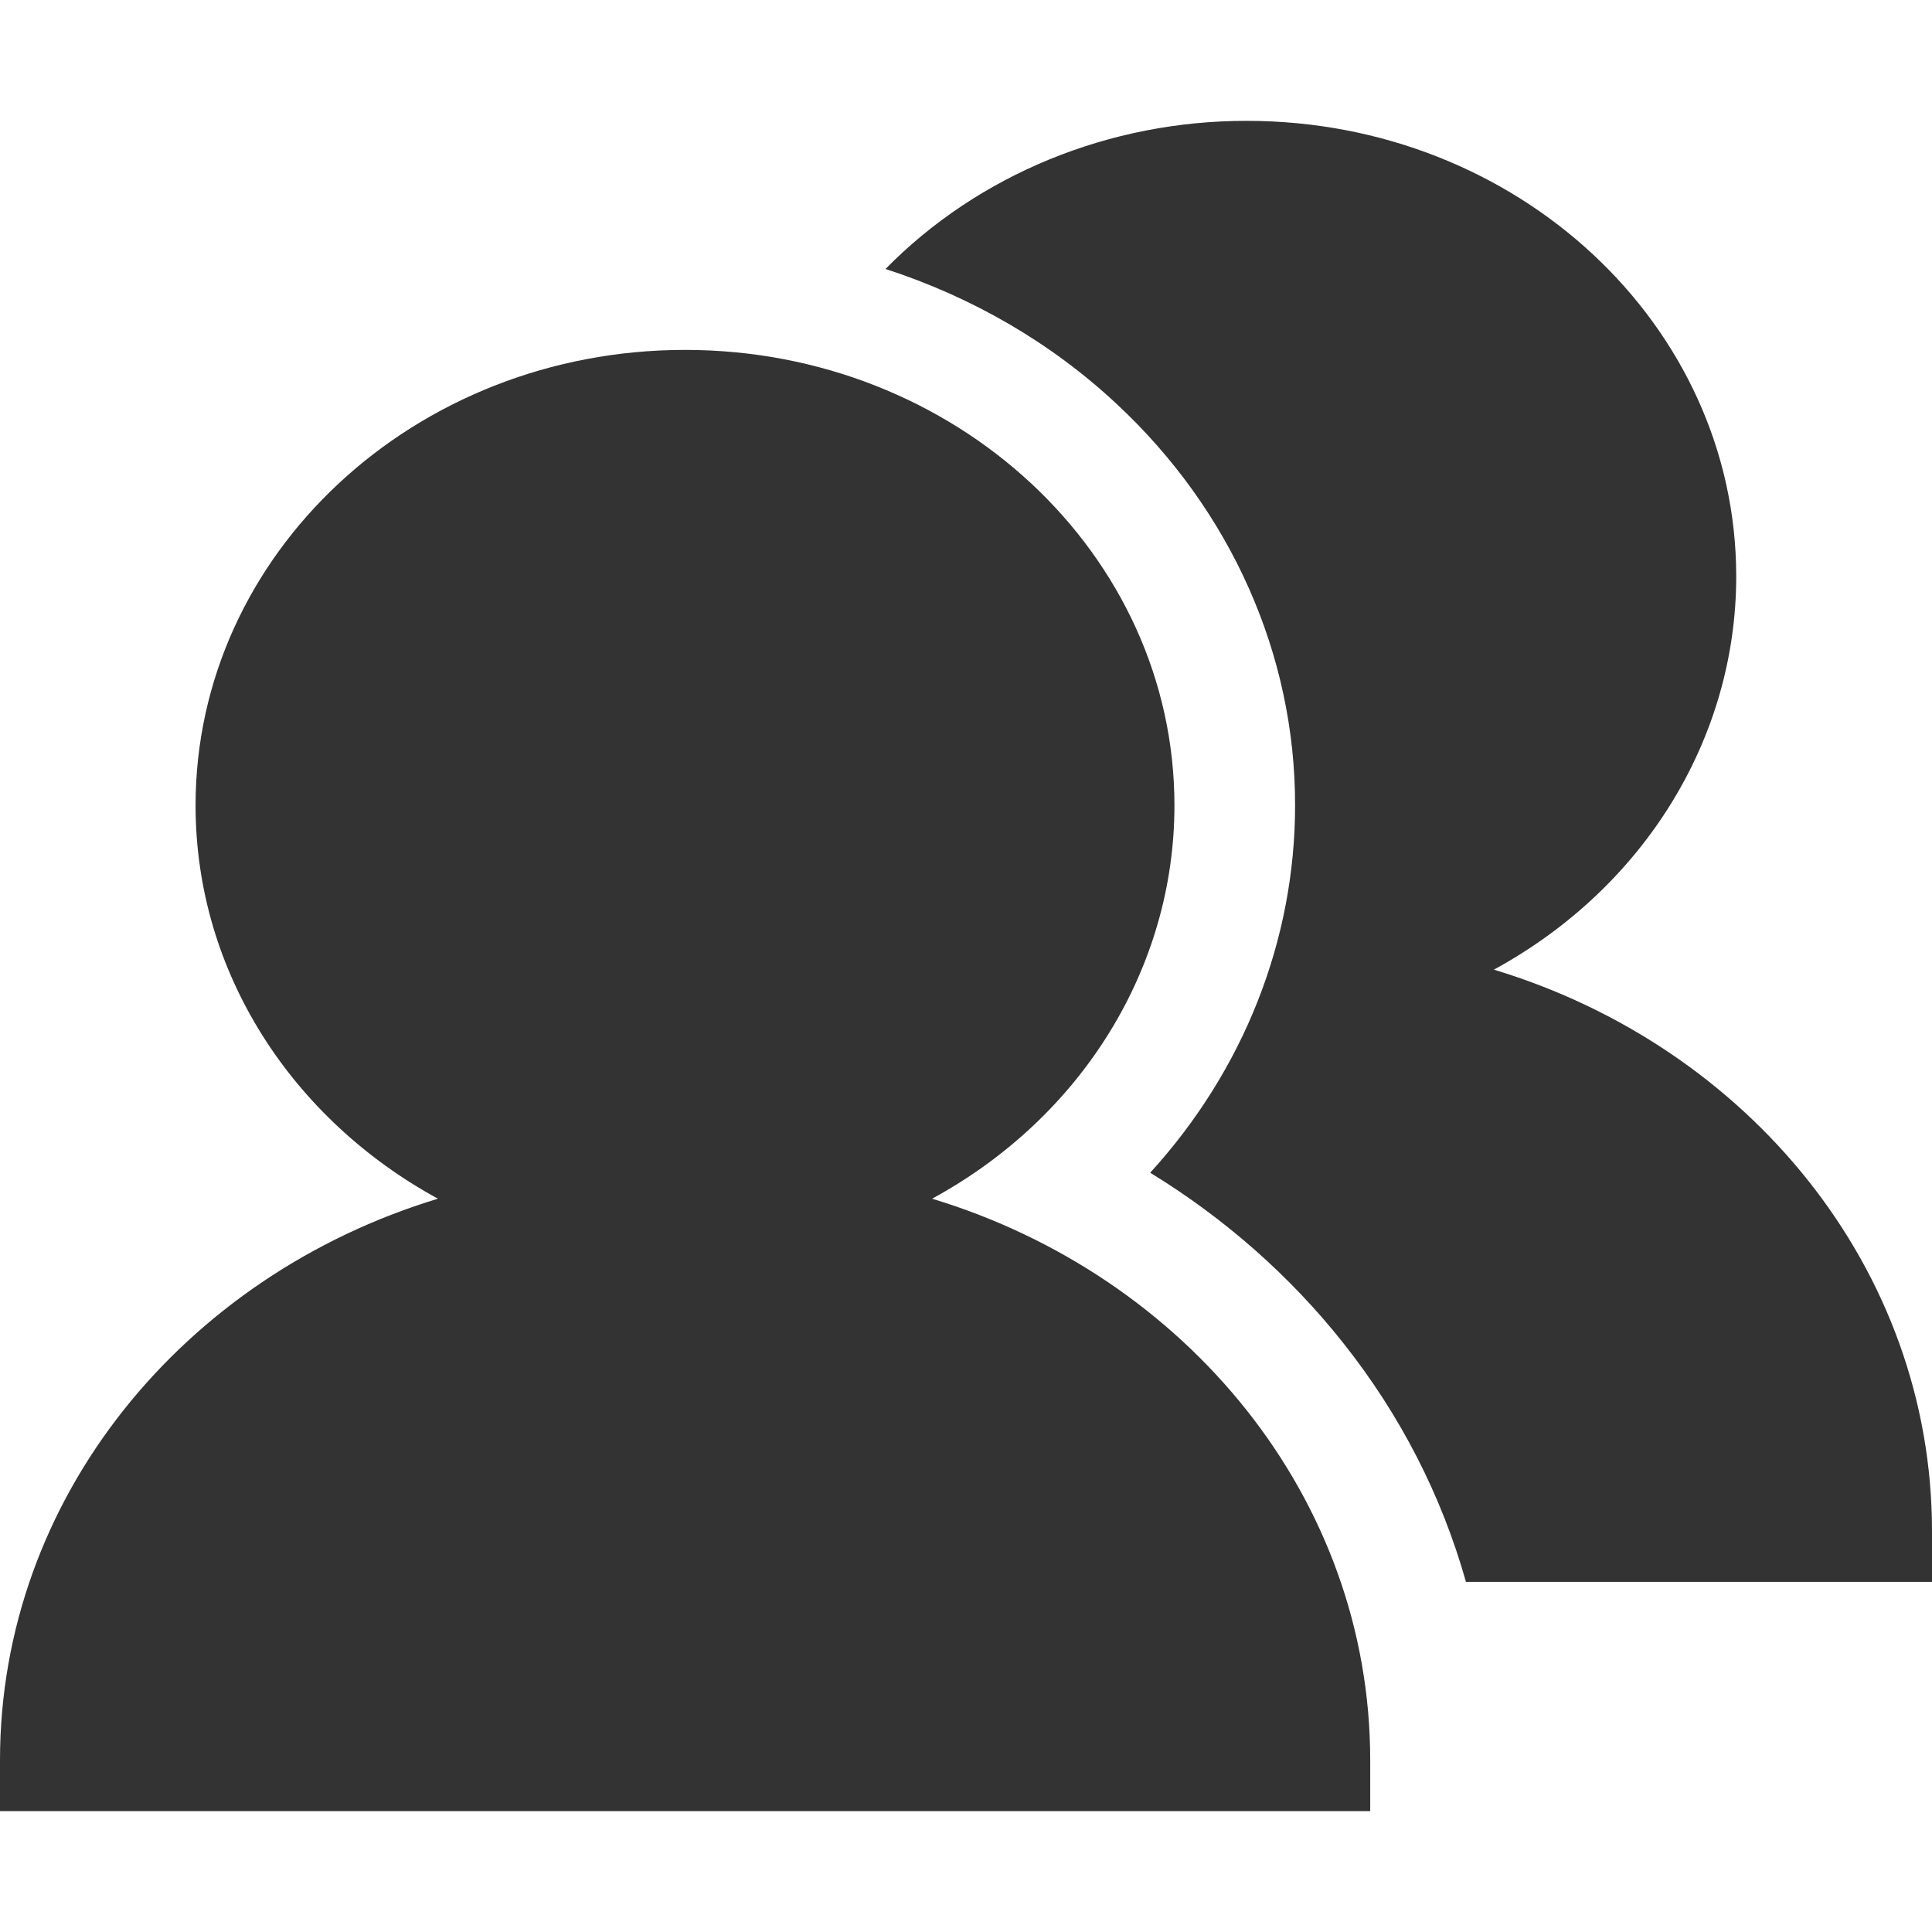 <?xml version="1.0" standalone="no"?><!DOCTYPE svg PUBLIC "-//W3C//DTD SVG 1.1//EN" "http://www.w3.org/Graphics/SVG/1.1/DTD/svg11.dtd"><svg t="1600395497018" class="icon" viewBox="0 0 1024 1024" version="1.1" xmlns="http://www.w3.org/2000/svg" p-id="3094" xmlns:xlink="http://www.w3.org/1999/xlink" width="200" height="200"><defs><style type="text/css"></style></defs><path d="M494.023 635.335C628.85 676.181 726.244 794.055 726.244 932.978v26.965H0V932.978c0-139.036 97.394-256.796 232.107-297.643-76.8-41.87-128.455-119.467-128.455-208.441 0-133.348 116.053-241.436 259.413-241.436s259.413 108.203 259.413 241.436c0 85.902-48.924 165.205-128.455 208.441z m297.756-121.401C926.606 554.667 1024 672.427 1024 811.463v26.965H776.988c-12.857-45.625-34.816-88.519-64.967-126.521-28.103-35.499-62.805-66.105-102.4-90.34 49.607-54.386 76.8-123.335 76.8-194.674 0.114-79.872-34.02-156.444-94.663-212.878-34.475-32.199-76.345-56.548-122.425-71.452 49.152-50.062 118.67-78.62 191.488-78.507 143.36 0 259.413 108.203 259.413 241.436 0 85.788-48.811 165.092-128.455 208.441z" fill="#333333" p-id="3095"></path></svg>